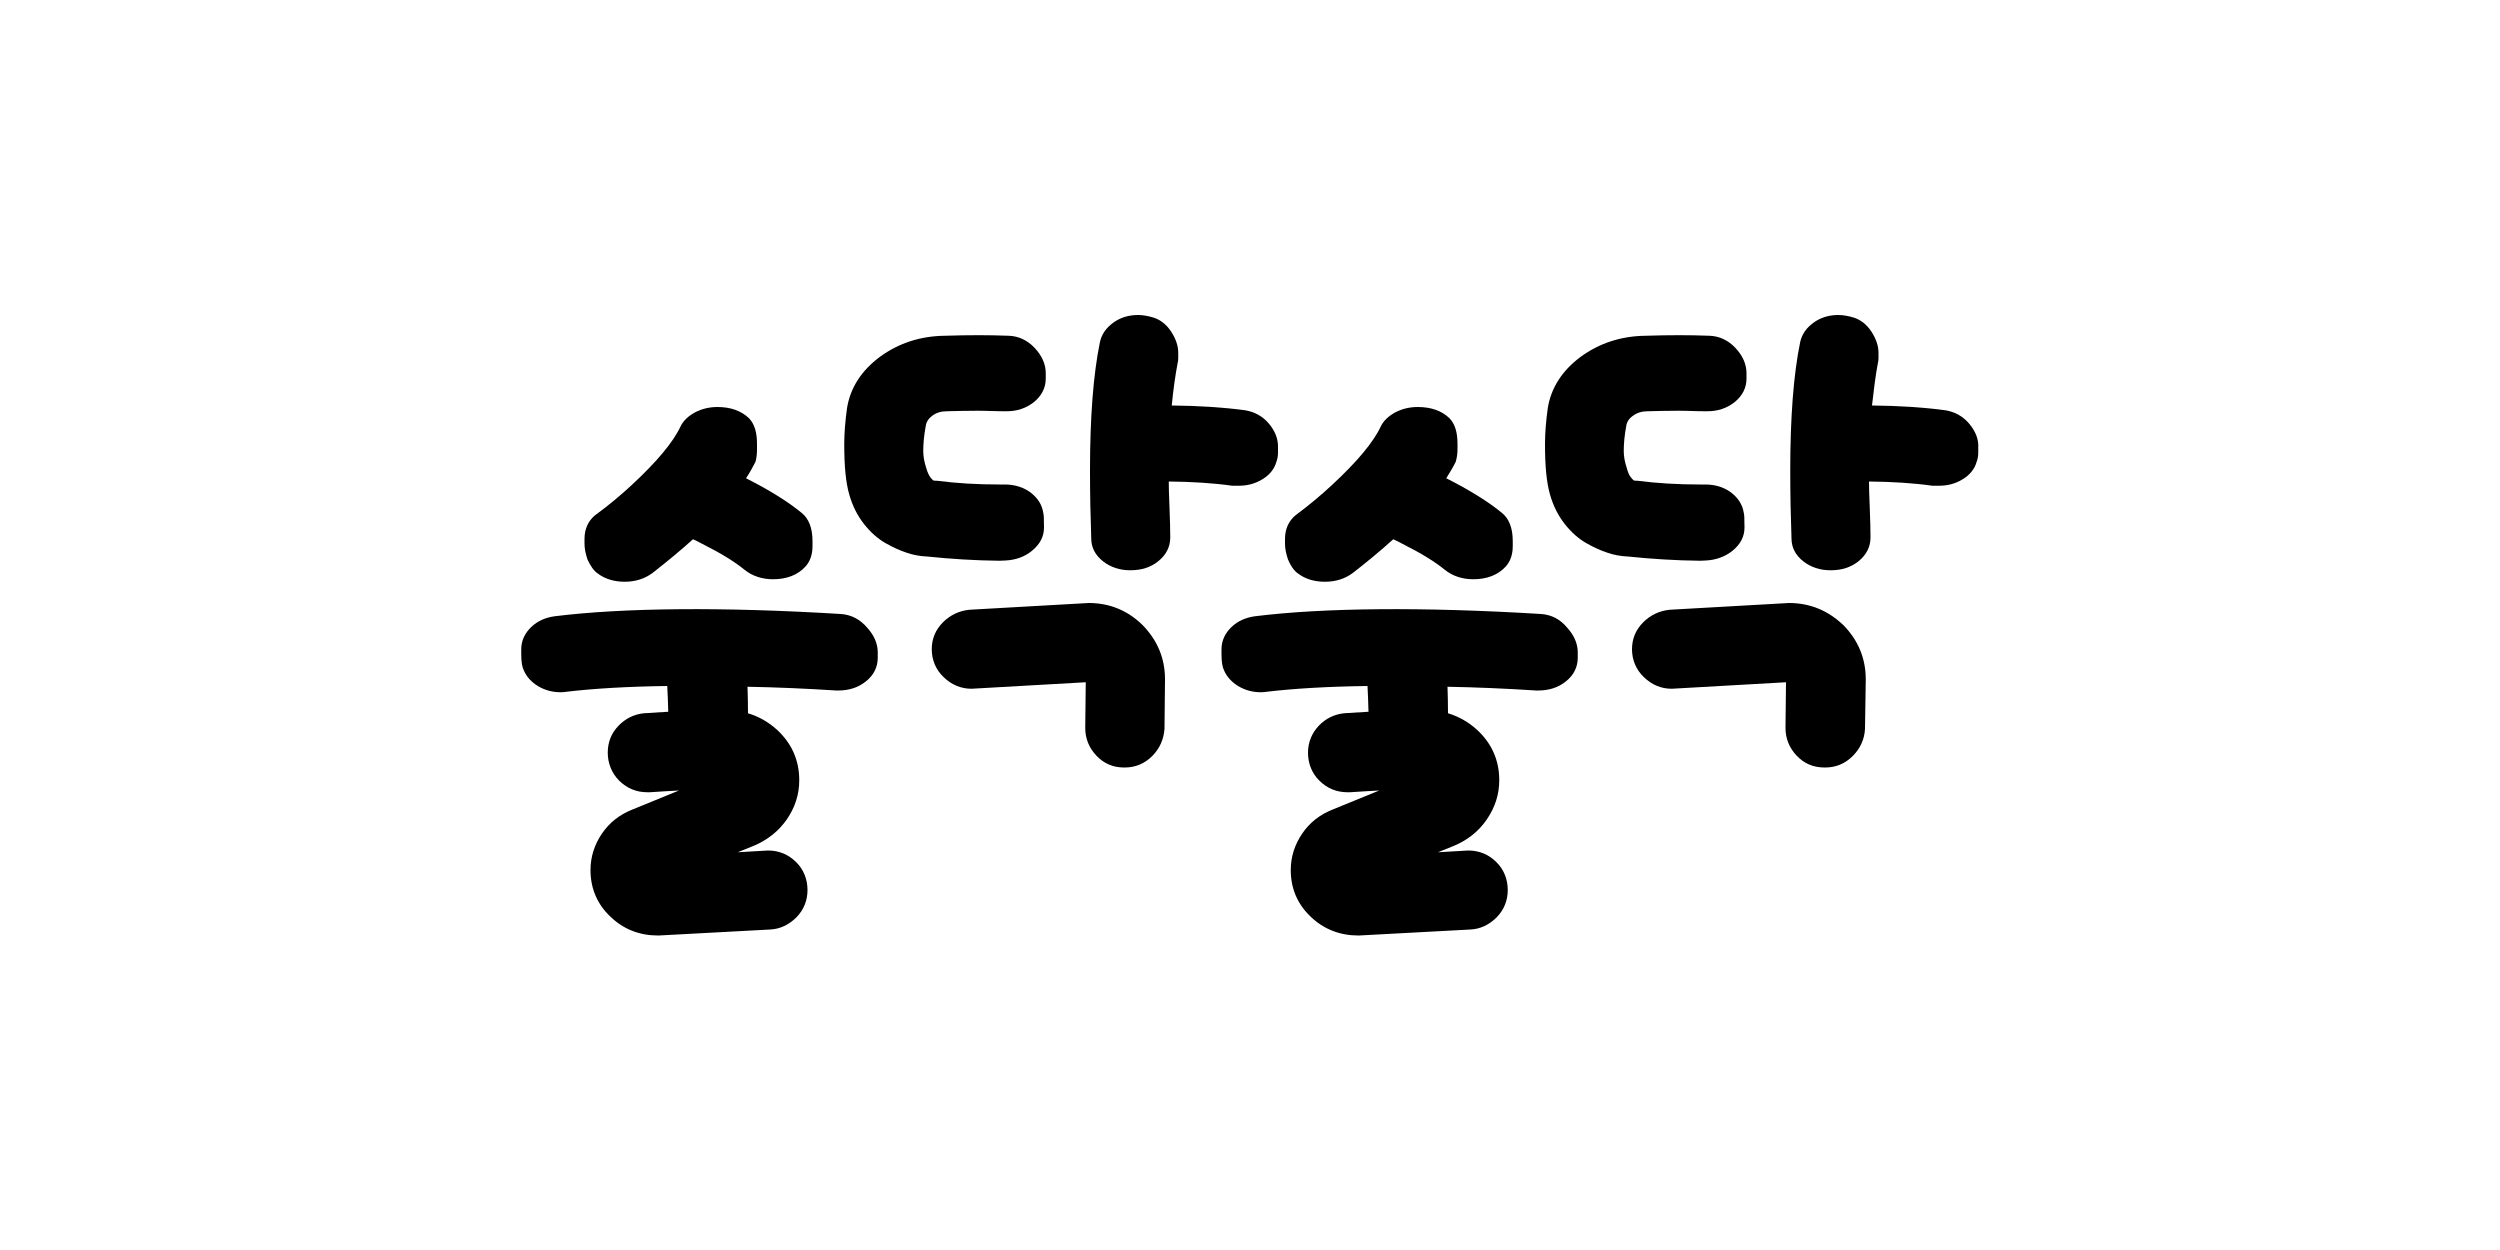 <?xml version="1.0" encoding="utf-8"?>
<!-- Generator: Adobe Illustrator 28.0.0, SVG Export Plug-In . SVG Version: 6.00 Build 0)  -->
<svg version="1.1" id="_레이어_1" xmlns="http://www.w3.org/2000/svg" xmlns:xlink="http://www.w3.org/1999/xlink" x="0px"
	 y="0px" viewBox="0 0 1000 500" style="enable-background:new 0 0 1000 500;" xml:space="preserve">
<style type="text/css">
	.st0{fill:currentColor;}
</style>
<g>
	<path class="st0" d="M336.4,245.6c-47.5-2.9-87.1-2.5-114.5,0.9c-3.7,0.5-6.9,1.9-9.4,4.3c-2.6,2.5-4,5.5-4,8.9v1.9
		c0,3,0.3,5.1,1,6.5c1.1,2.6,3.1,4.8,5.8,6.4c2.7,1.6,5.7,2.4,9,2.4c0.9,0,1.6-0.1,2.3-0.2c11-1.3,24.6-2.1,40.3-2.3
		c0.2,3.5,0.3,7,0.4,10.3c-3,0.2-6.2,0.4-9.7,0.6c-4,0.4-7.4,2.1-10.2,5c-2.9,3-4.3,6.6-4.3,10.8s1.6,8.2,4.6,11.2
		c3.1,3,6.8,4.6,11.2,4.6h1c4.2-0.3,8.1-0.5,11.7-0.7l-18.6,7.6c-5.1,2-9.2,5.2-12.2,9.6c-3,4.4-4.6,9.3-4.6,14.6
		c0,7.4,2.7,13.7,8,18.7c5.2,5,11.6,7.5,19,7.5h0.3l44.6-2.4c4-0.2,7.5-1.9,10.5-4.9c2.9-3,4.4-6.7,4.4-10.9s-1.5-8.2-4.6-11.2
		c-3-3-6.8-4.6-11.2-4.6l-12.1,0.7l6.2-2.5c5.6-2.3,10.1-5.9,13.4-10.6c3.3-4.8,5-10,5-15.7c0-8-3-14.7-8.8-20.1
		c-3.5-3.2-7.4-5.4-11.7-6.7c0-3.8-0.1-7.3-0.2-10.6c11.1,0.2,23,0.7,35.5,1.5h0.8c4.3,0,8-1.2,11-3.6c3.2-2.5,4.8-5.8,4.8-9.5v-2.1
		c0-3.5-1.4-6.8-4.2-9.9C344,247.7,340.5,245.9,336.4,245.6L336.4,245.6z"/>
	<path class="st0" d="M239.1,229.4c2.9,2.2,6.6,3.3,10.8,3.3s8-1.2,11.1-3.5c5.6-4.4,11.1-8.9,16.2-13.5c1.3,0.6,2.6,1.2,3.8,1.9
		c7.2,3.6,12.9,7.1,16.8,10.3l0,0c3.1,2.5,7,3.8,11.4,3.8c5.5,0,9.9-1.7,13-5.1c1.8-2,2.8-4.7,2.8-8.1v-2.1c0-5.2-1.5-9-4.4-11.3
		c-5.5-4.5-12.9-9.1-22.2-13.8c1.4-2.1,2.6-4.2,3.6-6.2l0.2-0.4c0.4-1.4,0.6-3,0.6-5v-2.1c0-4.7-1-8-3.2-10.3
		c-3.1-3-7.4-4.5-12.6-4.5c-3.2,0-6.2,0.7-8.9,2.1c-2.8,1.5-4.8,3.4-5.9,5.7c-3,6.4-9.6,14.2-19.4,23.3c-4.4,4.1-9.3,8.2-14.9,12.3
		c-2.7,2.3-4.1,5.5-4.1,9.4v1.9c0,1.9,0.4,3.9,1.2,6.3C236.2,226.4,237.5,228.3,239.1,229.4L239.1,229.4z"/>
	<g>
		<path class="st0" d="M402.2,224.2c4.1-0.2,7.7-1.5,10.6-3.9c3.2-2.6,4.8-5.7,4.8-9.3c0-3.9-0.1-5.2-0.3-5.9
			c-0.5-3.3-2.3-6-5.2-8.2c-2.9-2.1-6.4-3.1-10.2-3.1h-2.1c-8.9,0-17.3-0.5-25-1.5l-0.3,0c-0.8,0-1.1-0.1-1.1-0.1l0,0
			c0,0-0.4-0.2-1.2-1.2c-0.6-0.8-1.2-2-1.7-3.8c-0.8-2.4-1.2-4.7-1.2-6.7c0-3.1,0.3-6.4,1-10.1c0.2-1.6,1.1-3,2.6-4.1
			c1.6-1.2,3.5-1.8,5.9-1.8c4-0.1,8-0.2,11.9-0.2c1.2,0,3.1,0,5.7,0.1c2.6,0.1,4.5,0.1,5.8,0.1h0.5c4.1,0,7.7-1.2,10.8-3.6
			c3.2-2.6,4.8-5.8,4.8-9.5v-2.1c0-3.6-1.5-7-4.4-10.1s-6.5-4.8-10.5-4.9c-7.5-0.3-16.2-0.3-25.4,0c-9.9,0.1-18.6,3-26,8.4
			c-7.4,5.5-11.9,12.4-13.2,20.6c-0.7,5.1-1.1,9.9-1.1,14.4c0,8.7,0.6,15.2,2,20.1c1.3,4.6,3.3,8.5,5.9,11.8
			c2.6,3.3,5.5,5.9,8.7,7.7c3,1.7,5.9,3,8.4,3.8c2.6,0.9,5.4,1.4,8.1,1.5c9.6,1,19.4,1.6,29,1.7L402.2,224.2L402.2,224.2z"/>
		<path class="st0" d="M435.5,241.2l-47.7,2.7c-4.1,0.4-7.7,2.1-10.6,5c-3,3-4.5,6.6-4.5,10.8c0,4.2,1.6,8.2,4.8,11.2
			c3.1,3,6.9,4.6,11.1,4.6l45.7-2.6l-0.2,18v0.3c0,4.2,1.5,7.9,4.4,11c3,3.2,6.7,4.8,11.1,4.8h0.3c4.2,0,7.9-1.5,11-4.6
			c3-3,4.6-6.7,4.9-10.9L466,272v-0.3c0-8.3-3-15.5-8.8-21.5C451.3,244.3,444,241.2,435.5,241.2L435.5,241.2z"/>
		<path class="st0" d="M507.6,169.5c-2.5-3-5.8-4.8-9.6-5.4c-8.9-1.2-18.7-1.8-29.3-1.9c0.6-6.3,1.4-11.9,2.3-16.7
			c0.2-0.8,0.3-1.5,0.3-2.3v-2.1c0-2.8-1-5.6-2.8-8.4c-1.9-2.9-4.3-4.8-7.2-5.7c-2-0.6-4.1-1-6.1-1c-3.7,0-7,1-9.8,3
			c-2.9,2.1-4.7,4.6-5.4,7.7c-2.7,13-4,30.4-4,51.4c0,9.9,0.2,19.1,0.5,27.3c0,3.6,1.6,6.7,4.8,9.2c3,2.3,6.6,3.5,10.7,3.5h0.3
			c4.3,0,8-1.2,11-3.6c3.2-2.6,4.8-5.8,4.8-9.5v-0.2c0-2.9-0.1-6.7-0.3-11.8c-0.2-4.8-0.3-8.3-0.3-10.4c9.2,0.1,17.7,0.6,25.4,1.7
			l2.5,0c3.5,0,6.6-0.8,9.4-2.5c2.9-1.7,4.9-4.1,5.7-6.9c0.5-1.3,0.7-2.6,0.7-3.8V179C511.3,175.7,510.1,172.5,507.6,169.5
			L507.6,169.5z"/>
	</g>
</g>
<g>
	<path class="st0" d="M616.5,245.6c-47.5-2.9-87.1-2.5-114.5,0.9c-3.7,0.5-6.9,1.9-9.4,4.3c-2.6,2.5-4,5.5-4,8.9v1.9
		c0,3,0.3,5.1,1,6.5c1.1,2.6,3.1,4.8,5.8,6.4c2.7,1.6,5.7,2.4,9,2.4c0.9,0,1.6-0.1,2.3-0.2c11-1.3,24.6-2.1,40.3-2.3
		c0.2,3.5,0.3,7,0.4,10.3c-3,0.2-6.2,0.4-9.7,0.6c-4,0.4-7.4,2.1-10.2,5c-2.8,3-4.3,6.6-4.3,10.8s1.5,8.2,4.6,11.2
		c3,3,6.8,4.6,11.2,4.6h1c4.2-0.3,8.1-0.5,11.7-0.7l-18.6,7.6c-5.1,2-9.2,5.2-12.2,9.6c-3,4.4-4.6,9.3-4.6,14.6
		c0,7.4,2.7,13.7,8,18.7c5.2,5,11.7,7.5,19,7.5h0.3l44.6-2.4c4-0.2,7.5-1.9,10.5-4.9c2.9-3,4.4-6.7,4.4-10.9s-1.5-8.2-4.6-11.2
		c-3-3-6.8-4.6-11.2-4.6l-12.1,0.7l6.2-2.5c5.6-2.3,10.1-5.9,13.3-10.6c3.3-4.8,5-10,5-15.7c0-8-3-14.7-8.8-20.1
		c-3.5-3.2-7.4-5.4-11.7-6.7c0-3.8-0.1-7.3-0.2-10.6c11.1,0.2,23,0.7,35.5,1.5h0.8c4.3,0,8-1.2,11-3.6c3.2-2.5,4.8-5.8,4.8-9.5v-2.1
		c0-3.5-1.4-6.8-4.2-9.9C624.1,247.7,620.6,245.9,616.5,245.6L616.5,245.6z"/>
	<path class="st0" d="M519.2,229.4c2.9,2.2,6.5,3.3,10.8,3.3s8-1.2,11.1-3.5c5.7-4.4,11.1-8.9,16.2-13.5c1.3,0.6,2.6,1.2,3.8,1.9
		c7.2,3.6,12.9,7.1,16.8,10.3l0,0c3.1,2.5,7,3.8,11.4,3.8c5.5,0,9.9-1.7,13-5.1c1.8-2,2.8-4.7,2.8-8.1v-2.1c0-5.2-1.5-9-4.4-11.3
		c-5.5-4.5-12.9-9.1-22.2-13.8c1.3-2.1,2.6-4.2,3.6-6.2l0.2-0.4c0.4-1.4,0.7-3,0.7-5v-2.1c0-4.7-1-8-3.2-10.3
		c-3.1-3-7.4-4.5-12.7-4.5c-3.2,0-6.2,0.7-8.9,2.1c-2.8,1.5-4.8,3.4-5.9,5.7c-3,6.4-9.6,14.2-19.4,23.3c-4.4,4.1-9.3,8.2-14.8,12.3
		c-2.7,2.3-4.1,5.5-4.1,9.4v1.9c0,1.9,0.4,3.9,1.2,6.3C516.3,226.4,517.6,228.3,519.2,229.4L519.2,229.4z"/>
	<g>
		<path class="st0" d="M682.3,224.2c4.1-0.2,7.7-1.5,10.7-3.9c3.2-2.6,4.8-5.7,4.8-9.3c0-3.9-0.1-5.2-0.3-5.9
			c-0.5-3.3-2.3-6-5.2-8.2c-2.9-2.1-6.3-3.1-10.2-3.1h-2.1c-8.9,0-17.3-0.5-25-1.5l-0.3,0c-0.8,0-1.1-0.1-1.1-0.1l0,0
			c0,0-0.4-0.2-1.2-1.2c-0.7-0.8-1.2-2-1.7-3.8c-0.8-2.4-1.2-4.7-1.2-6.7c0-3.1,0.3-6.4,1-10.1c0.2-1.6,1.1-3,2.7-4.1
			c1.6-1.2,3.5-1.8,5.9-1.8c4-0.1,8-0.2,11.9-0.2c1.2,0,3.1,0,5.7,0.1c2.6,0.1,4.5,0.1,5.8,0.1h0.5c4.1,0,7.7-1.2,10.8-3.6
			c3.2-2.6,4.8-5.8,4.8-9.5v-2.1c0-3.6-1.5-7-4.4-10.1s-6.5-4.8-10.5-4.9c-7.5-0.3-16.2-0.3-25.4,0c-9.9,0.1-18.6,3-26,8.4
			c-7.4,5.5-11.9,12.4-13.2,20.6c-0.7,5.1-1.1,9.9-1.1,14.4c0,8.7,0.6,15.2,2,20.1c1.3,4.6,3.3,8.5,5.9,11.8
			c2.6,3.3,5.5,5.9,8.7,7.7c3,1.7,5.9,3,8.4,3.8c2.6,0.9,5.4,1.4,8.1,1.5c9.6,1,19.4,1.6,29,1.7L682.3,224.2L682.3,224.2z"/>
		<path class="st0" d="M715.6,241.2l-47.7,2.7c-4.1,0.4-7.7,2.1-10.6,5c-3,3-4.5,6.6-4.5,10.8c0,4.2,1.6,8.2,4.8,11.2
			c3.1,3,6.8,4.6,11.1,4.6l45.7-2.6l-0.2,18v0.3c0,4.2,1.5,7.9,4.4,11c3,3.2,6.7,4.8,11.2,4.8h0.3c4.2,0,7.9-1.5,11-4.6
			c3-3,4.7-6.7,4.9-10.9l0.3-19.5v-0.3c0-8.3-3-15.5-8.8-21.5C731.4,244.3,724.1,241.2,715.6,241.2L715.6,241.2z"/>
		<path class="st0" d="M787.7,169.5c-2.5-3-5.8-4.8-9.6-5.4c-8.9-1.2-18.7-1.8-29.3-1.9c0.7-6.3,1.4-11.9,2.3-16.7
			c0.2-0.8,0.3-1.5,0.3-2.3v-2.1c0-2.8-1-5.6-2.8-8.4c-1.9-2.9-4.3-4.8-7.2-5.7c-2-0.6-4.1-1-6.1-1c-3.7,0-7,1-9.8,3
			c-2.9,2.1-4.7,4.6-5.4,7.7c-2.7,13-4,30.4-4,51.4c0,9.9,0.2,19.1,0.5,27.3c0,3.6,1.6,6.7,4.8,9.2c3,2.3,6.6,3.5,10.7,3.5h0.3
			c4.3,0,8-1.2,11-3.6c3.2-2.6,4.8-5.8,4.8-9.5v-0.2c0-2.9-0.1-6.7-0.3-11.8c-0.2-4.8-0.3-8.3-0.3-10.4c9.2,0.1,17.7,0.6,25.4,1.7
			l2.5,0c3.5,0,6.6-0.8,9.4-2.5c2.9-1.7,4.9-4.1,5.7-6.9c0.5-1.3,0.7-2.6,0.7-3.8V179C791.5,175.7,790.2,172.5,787.7,169.5
			L787.7,169.5z"/>
	</g>
</g>
</svg>

